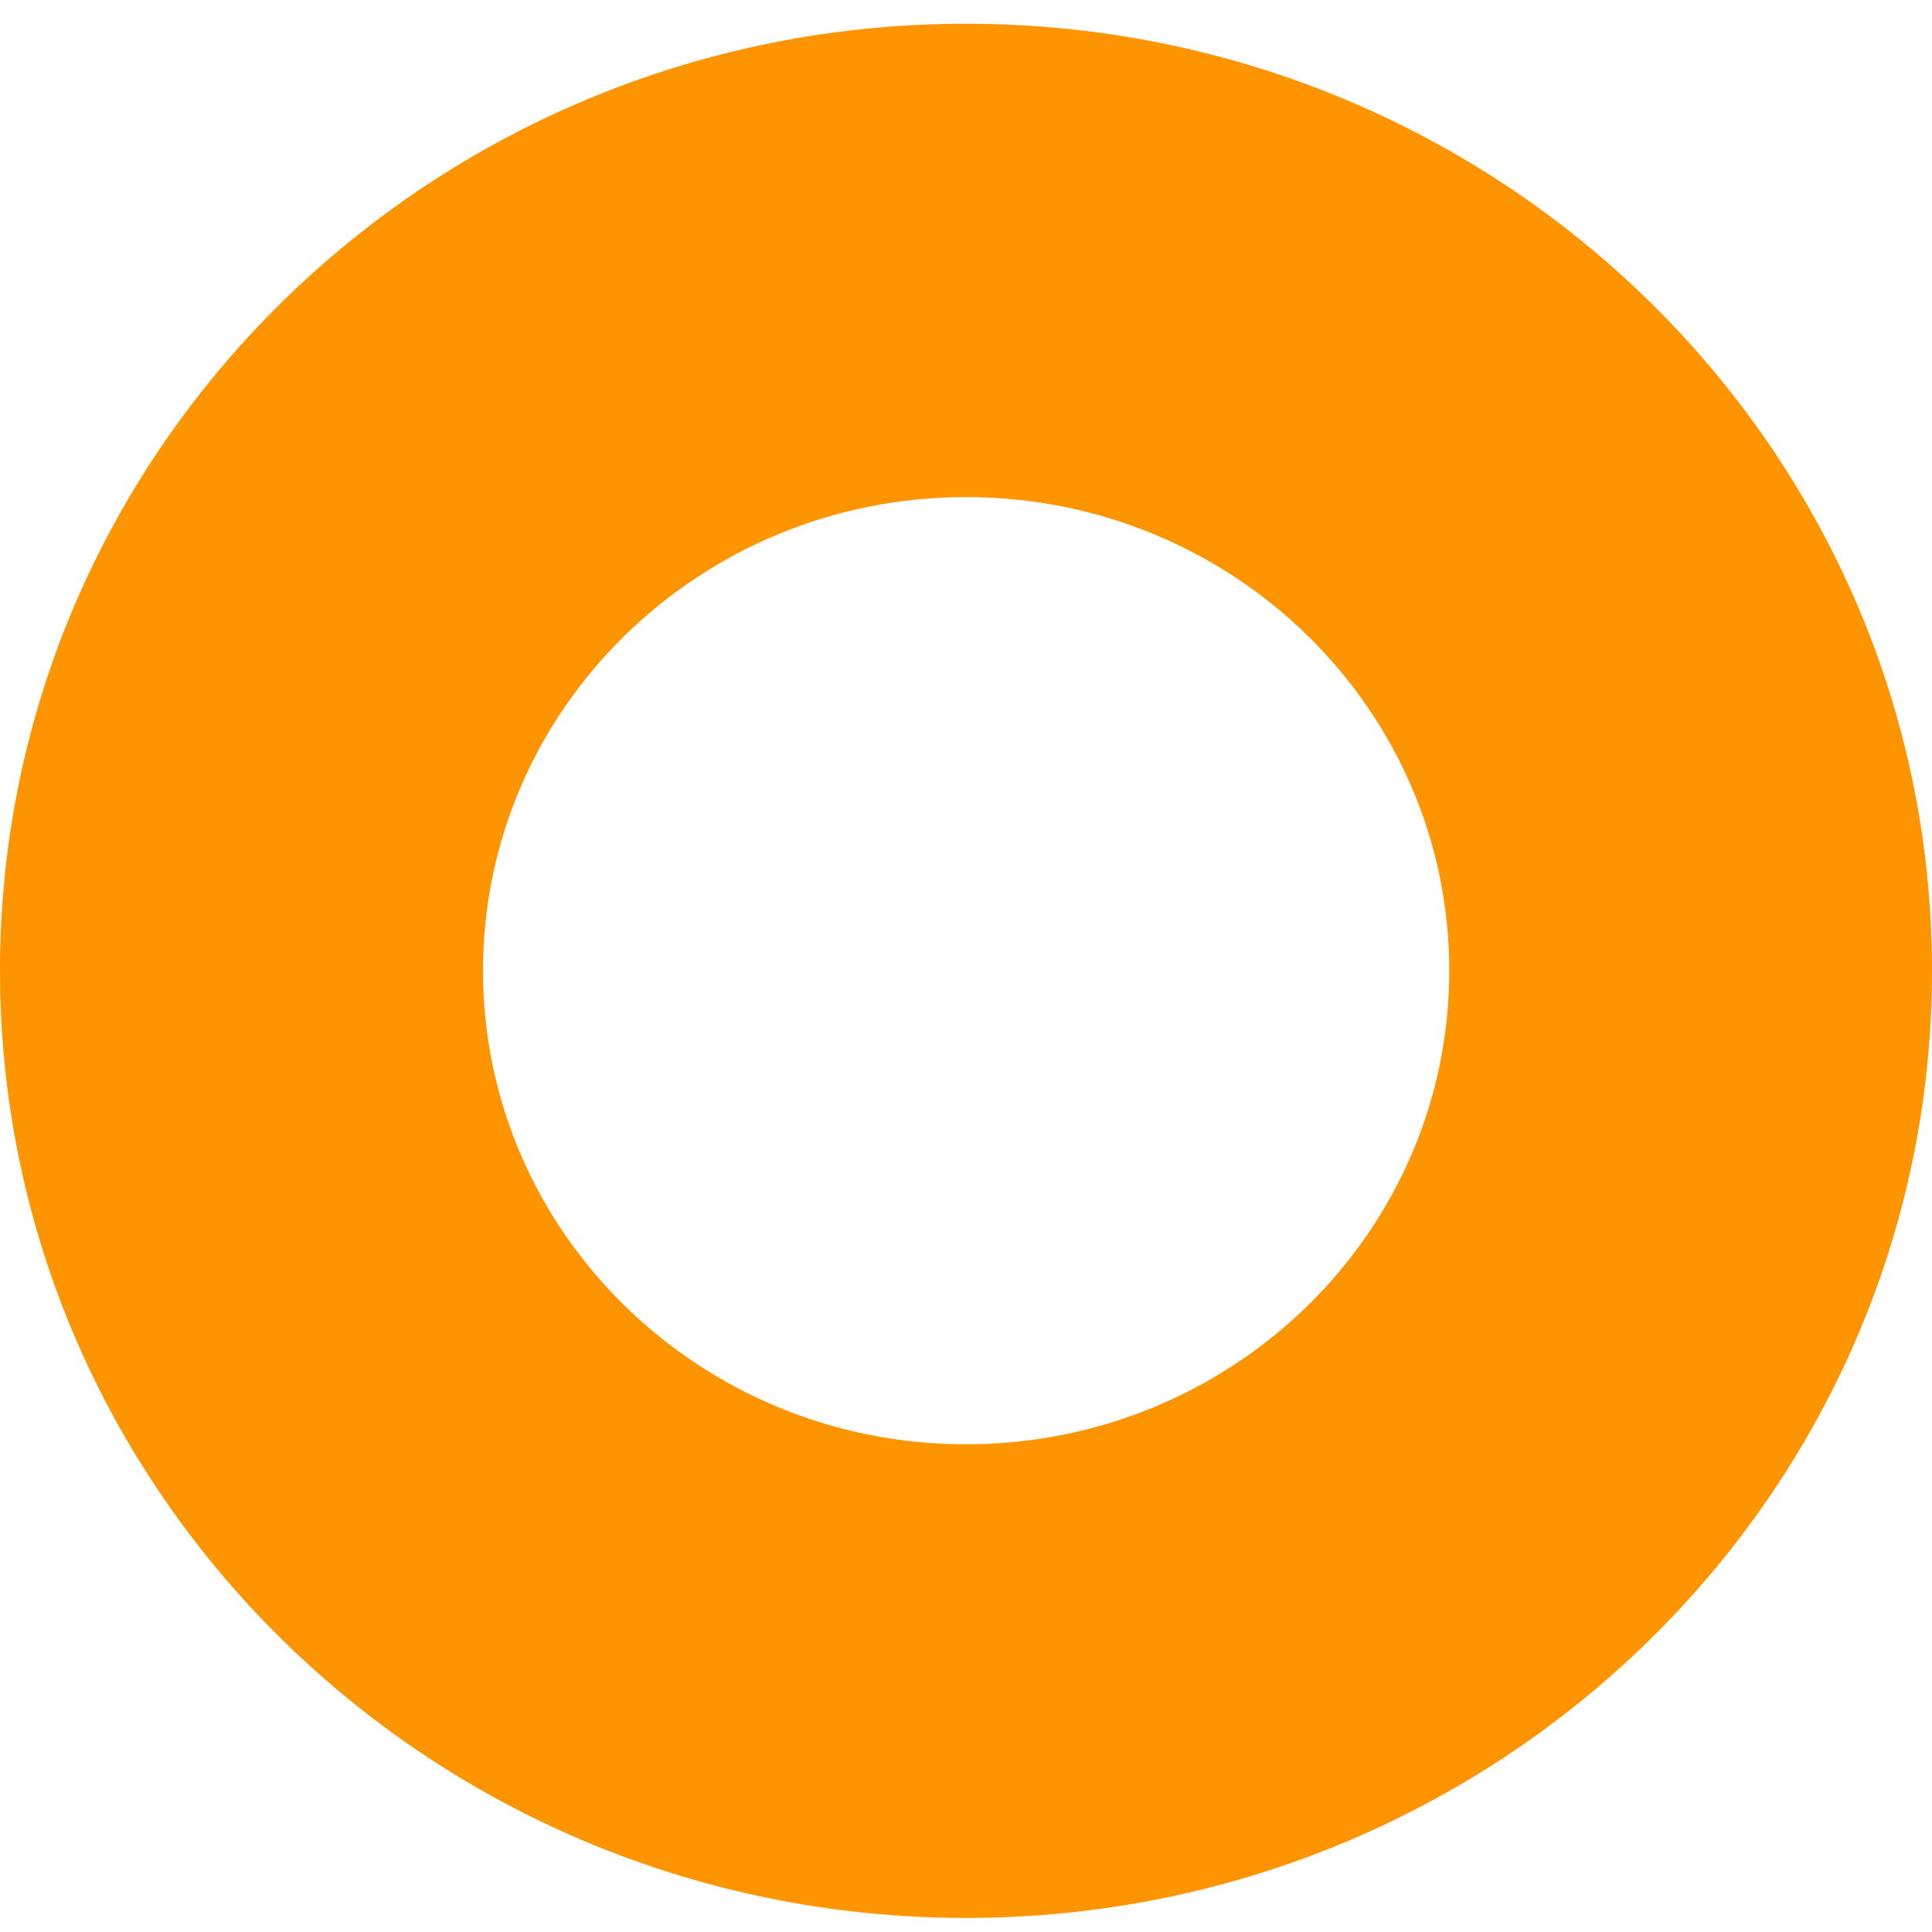 ﻿<?xml version="1.0" encoding="utf-8"?>
<svg version="1.1" xmlns:xlink="http://www.w3.org/1999/xlink" width="7px" height="7px" xmlns="http://www.w3.org/2000/svg">
  <g transform="matrix(1 0 0 1 -20 -71 )">
    <path d="M 3.5 0.086  C 1.567 0.086  0 1.622  0 3.517  C 0 5.412  1.567 6.949  3.5 6.949  C 5.433 6.949  7 5.412  7 3.517  C 7 1.622  5.433 0.086  3.5 0.086  Z M 3.5 5.233  C 2.533 5.233  1.75 4.464  1.75 3.517  C 1.75 2.569  2.534 1.801  3.5 1.801  C 4.467 1.801  5.251 2.569  5.251 3.517  C 5.251 4.465  4.467 5.233  3.5 5.233  Z " fill-rule="nonzero" fill="#fe9400" stroke="none" transform="matrix(1 0 0 1 20 71 )" />
  </g>
</svg>